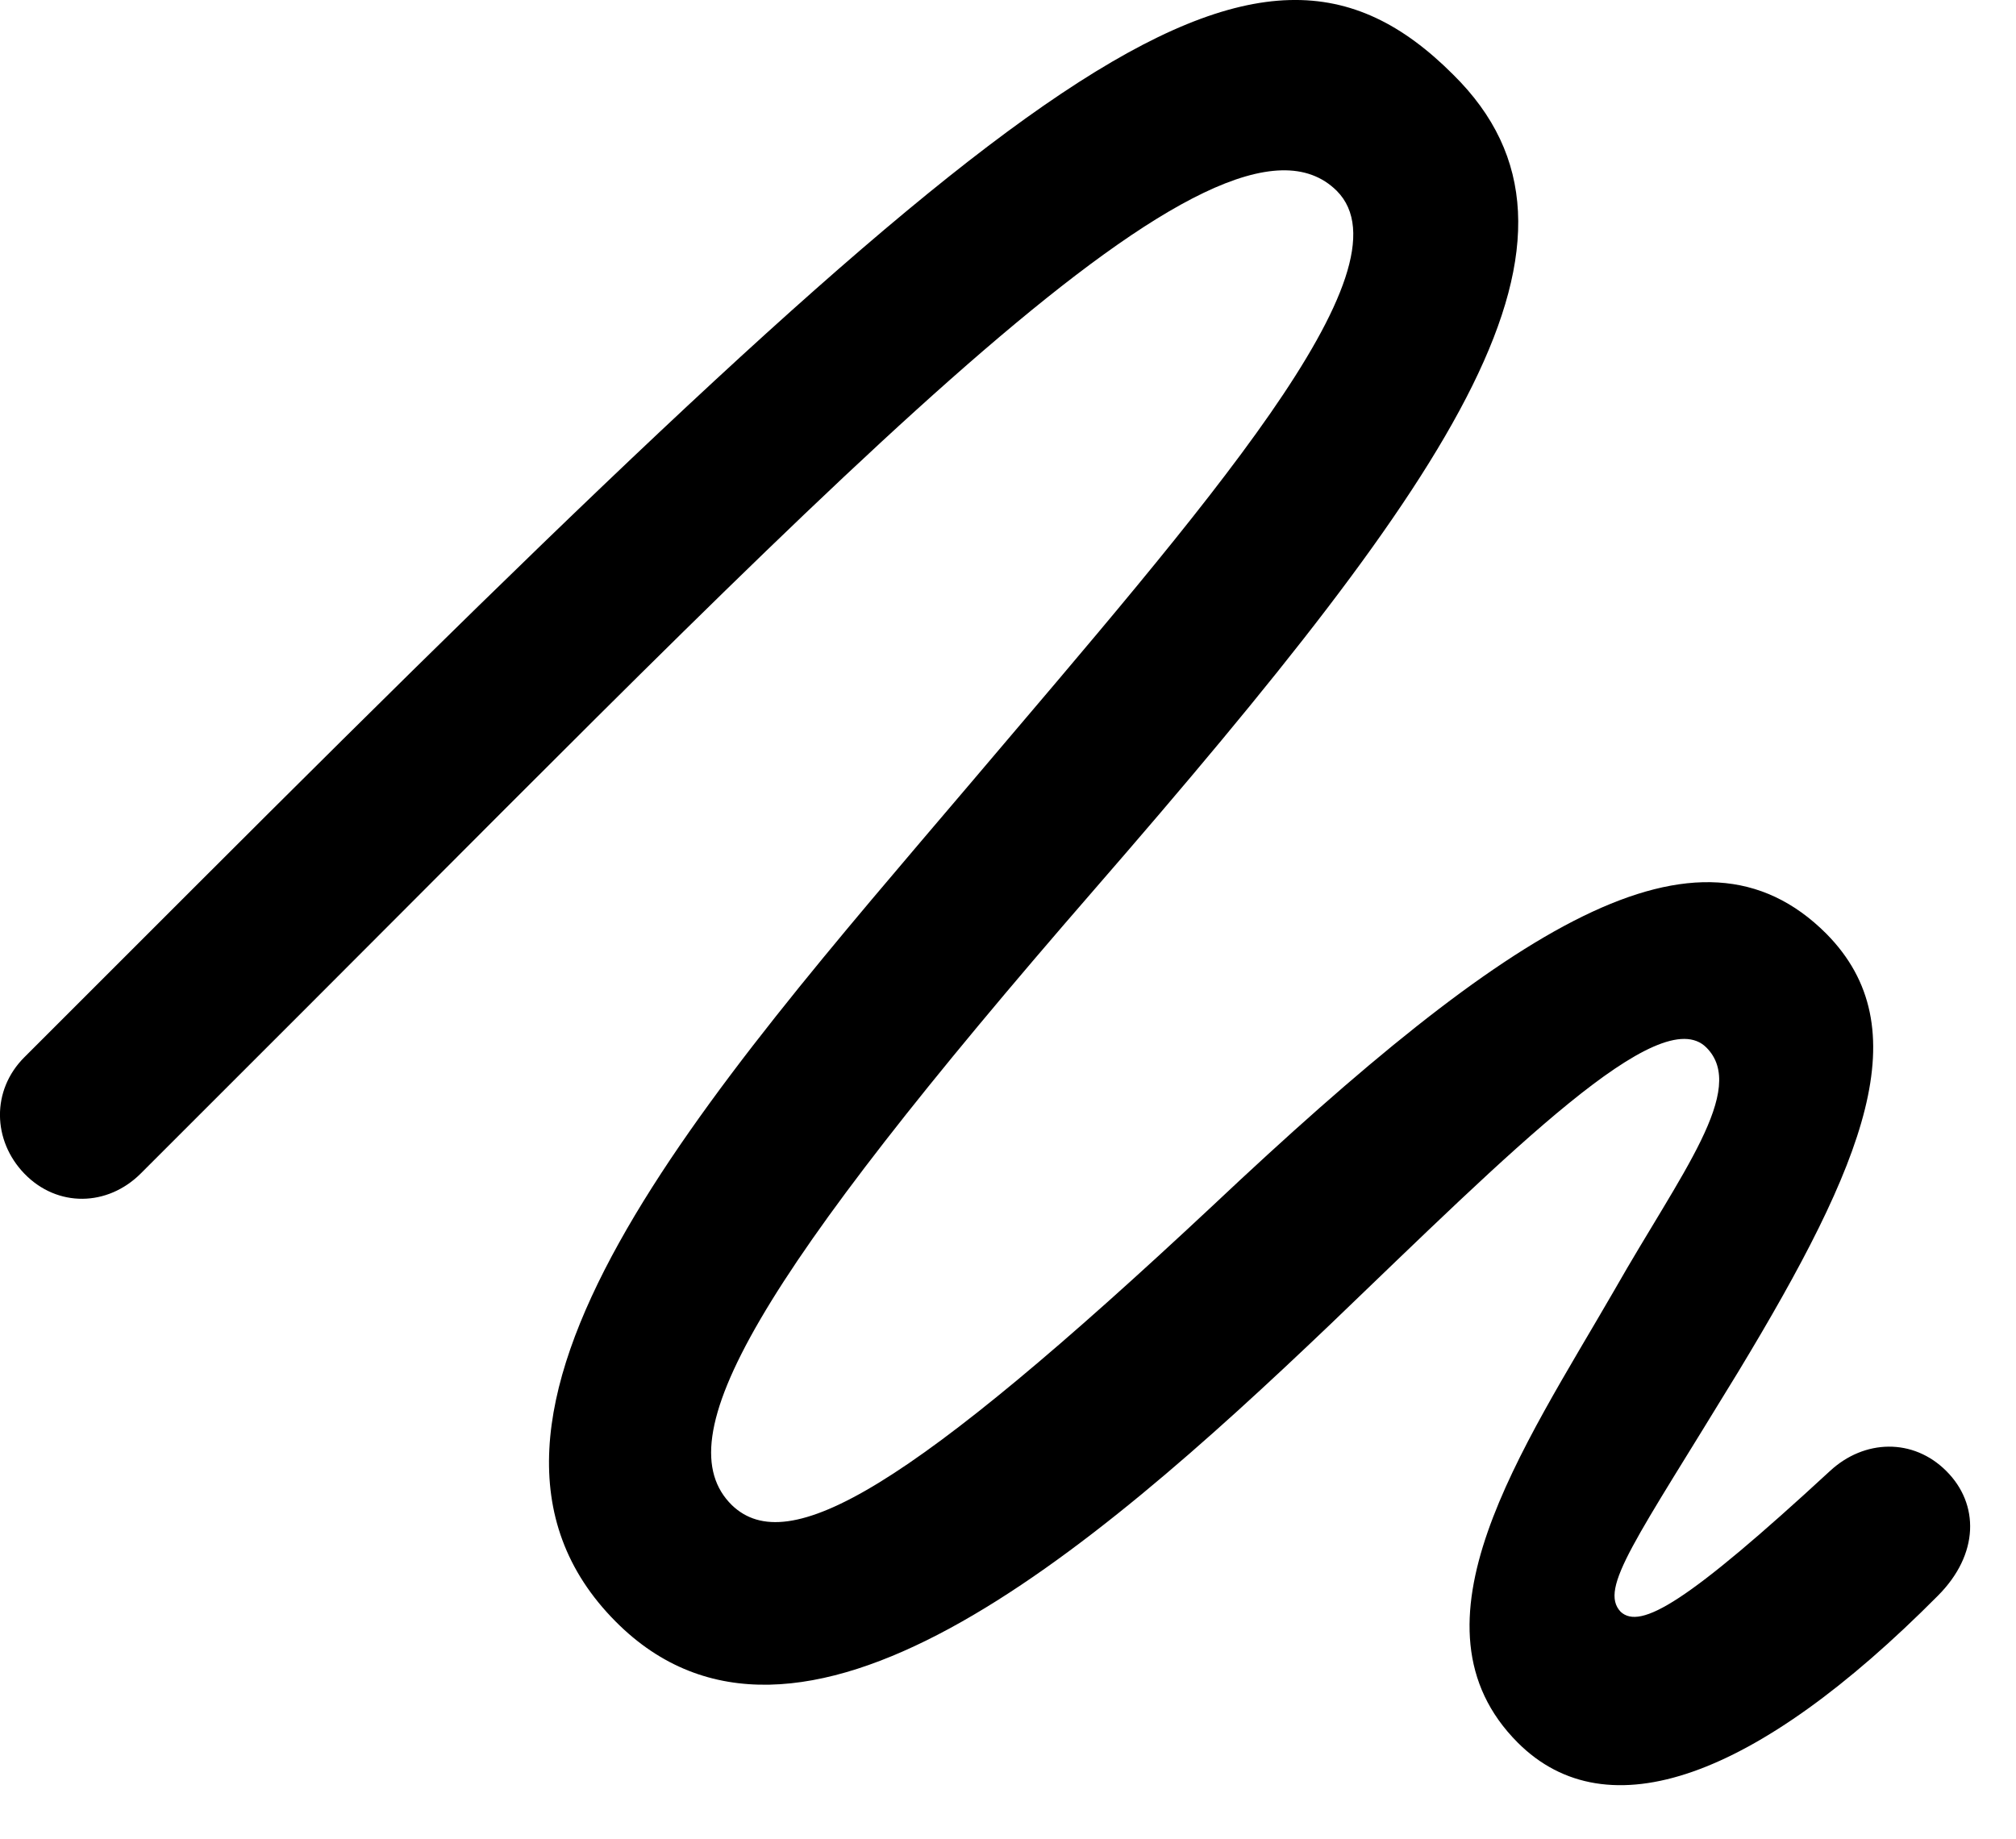 <svg version="1.1" xmlns="http://www.w3.org/2000/svg" xmlns:xlink="http://www.w3.org/1999/xlink" width="16.082" height="14.675" viewBox="0 0 16.082 14.675">
 <g>
  <rect height="14.675" opacity="0" width="16.082" x="0" y="0"/>
  <path d="M0.194 9.364C0.458 9.637 0.858 9.627 1.122 9.364L2.47 8.016C6.815 3.67 9.735 0.604 10.663 1.522C11.288 2.147 9.598 4.061 7.743 6.248C5.643 8.719 3.309 11.326 4.911 12.938C6.356 14.393 8.671 12.42 10.614 10.565C12.059 9.178 13.241 7.987 13.612 8.358C13.944 8.69 13.407 9.364 12.88 10.291C12.147 11.561 11.171 12.967 12.108 13.905C12.821 14.617 14.003 14.198 15.458 12.733C15.79 12.401 15.79 12 15.526 11.737C15.262 11.473 14.872 11.483 14.598 11.737C13.456 12.791 13.085 13.006 12.928 12.86C12.753 12.674 13.046 12.293 13.866 10.946C14.882 9.266 15.311 8.201 14.569 7.45C13.544 6.424 12.05 7.381 9.677 9.617C7.245 11.893 6.288 12.44 5.839 12.01C5.302 11.483 6.014 10.223 8.729 7.098C11.639 3.748 12.909 1.893 11.591 0.594C9.999-0.998 8.202 0.428 1.542 7.088L0.194 8.436C-0.07 8.7-0.06 9.1 0.194 9.364Z" fill="currentColor"/>
 </g>
</svg>

